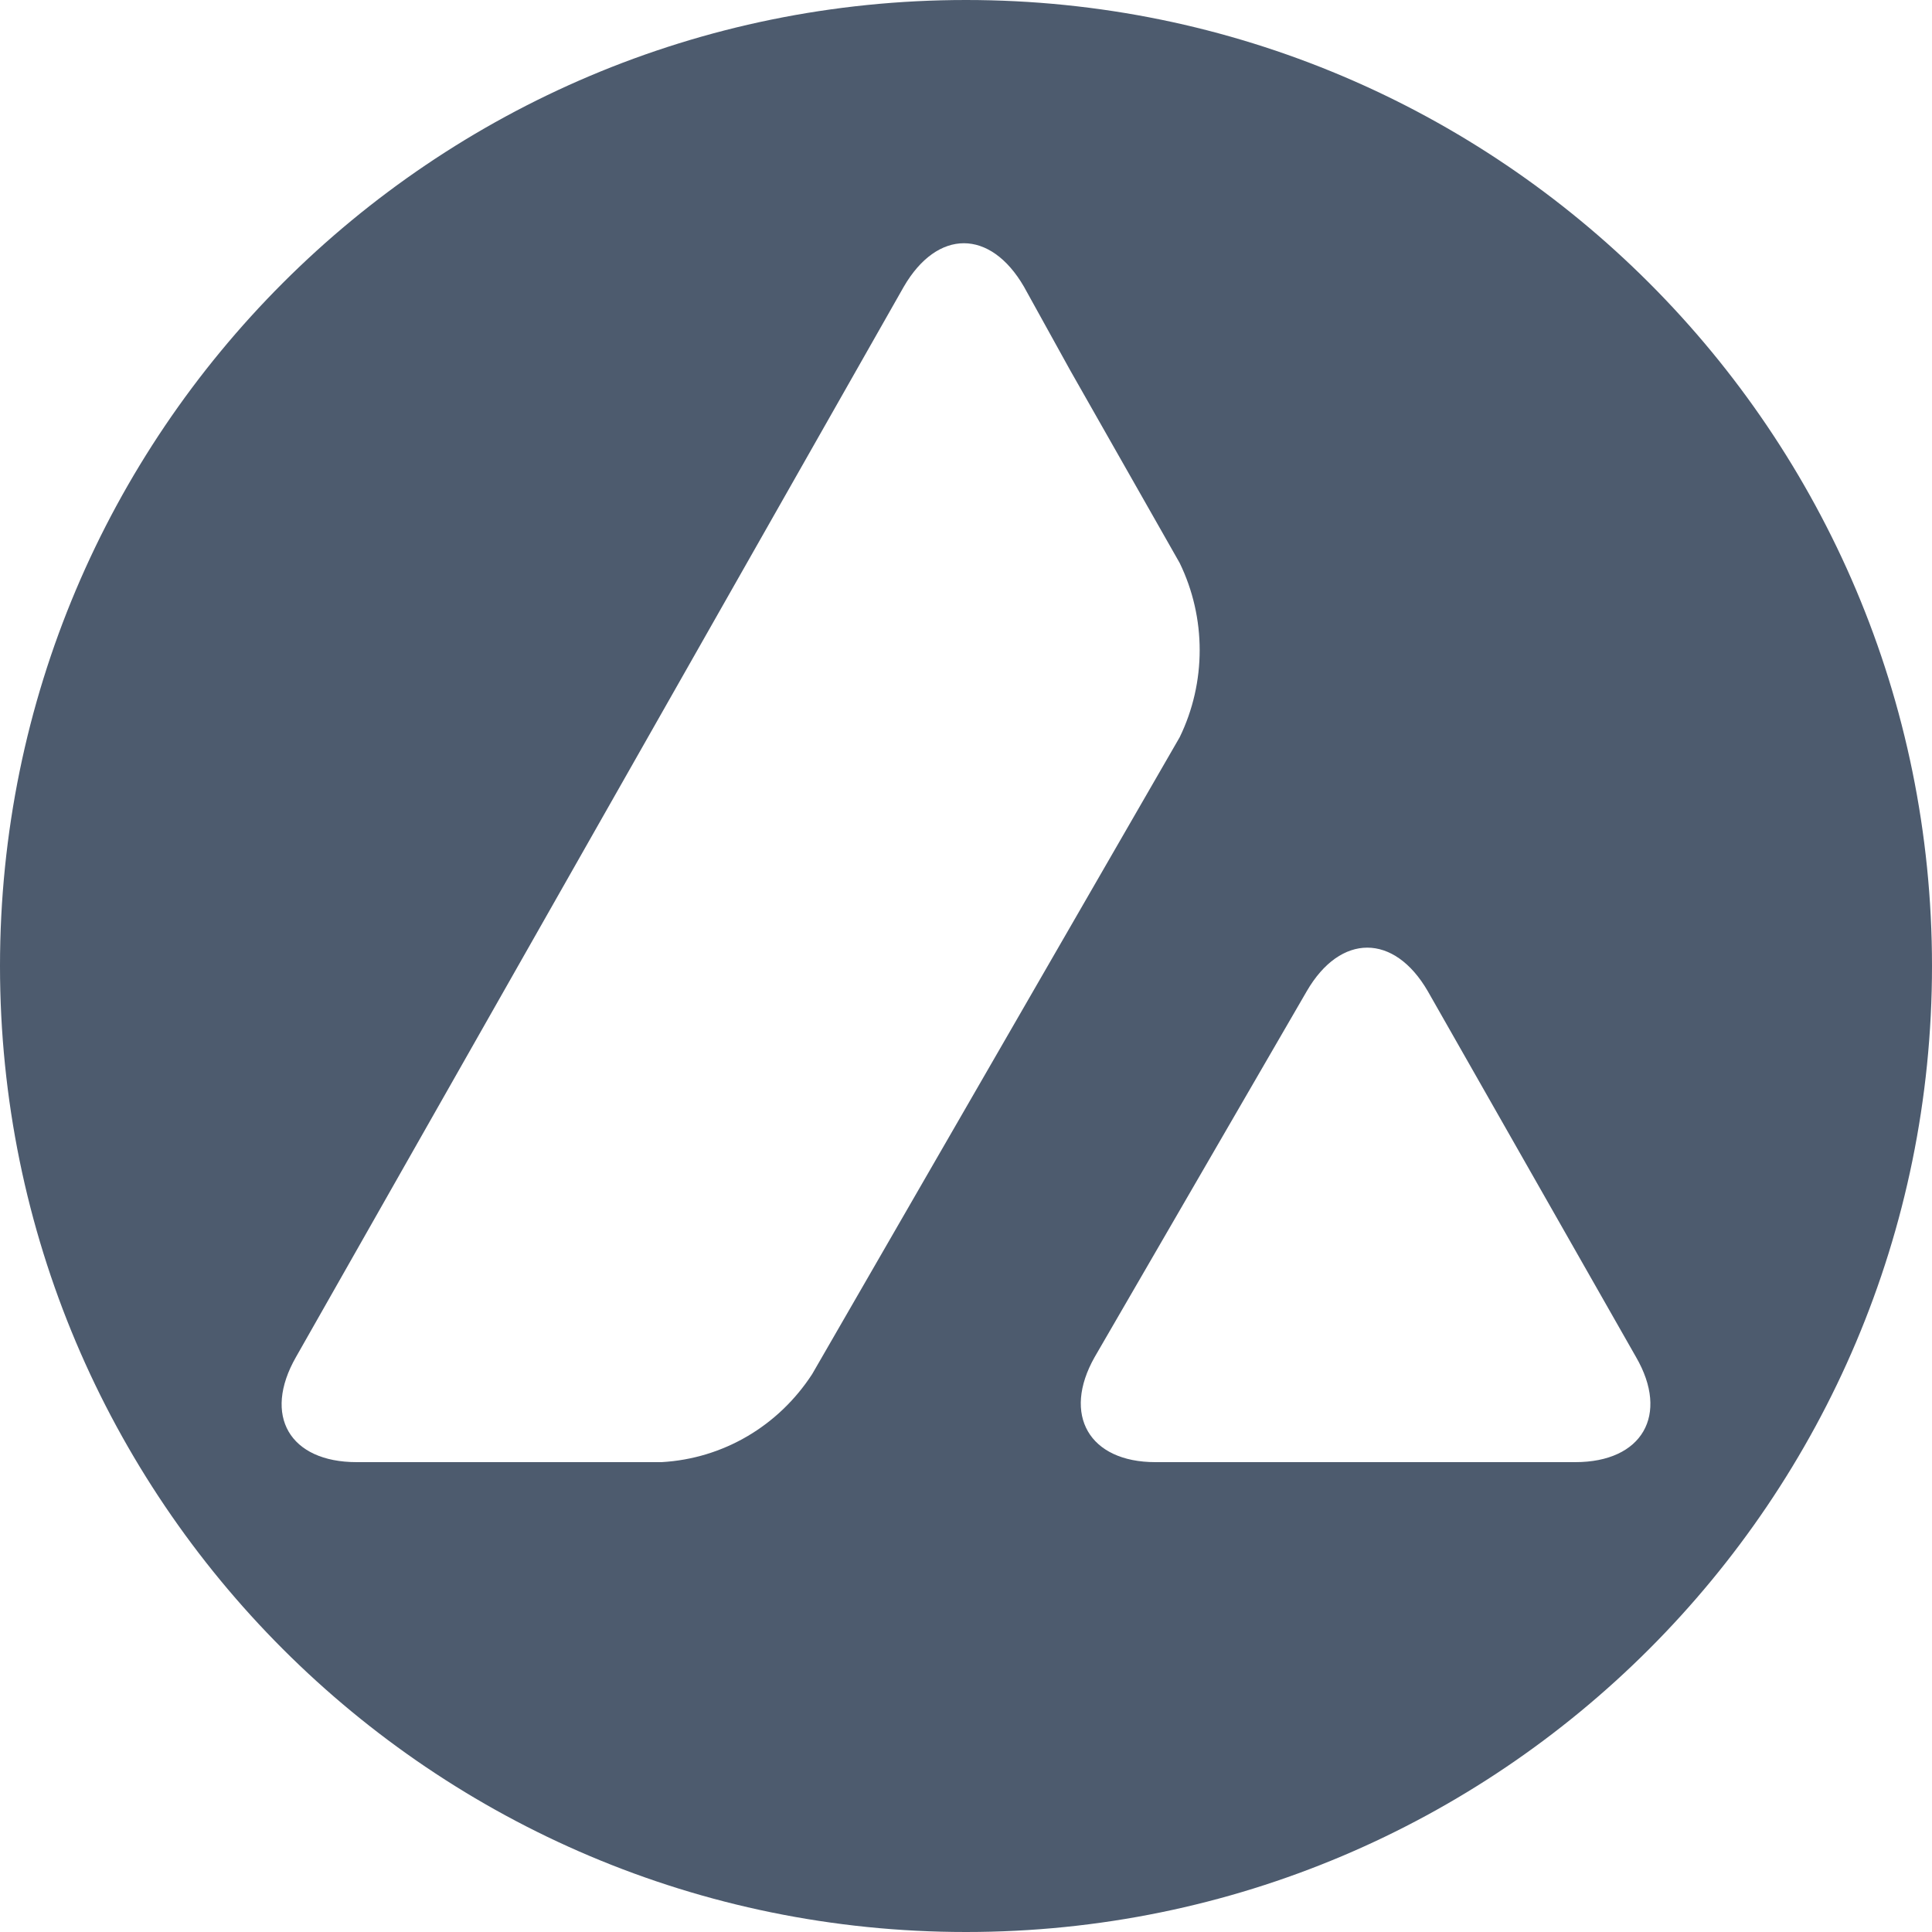 <?xml version="1.0" encoding="utf-8"?>
<!-- Generator: Adobe Illustrator 26.0.2, SVG Export Plug-In . SVG Version: 6.00 Build 0)  -->
<svg version="1.1" id="avax" xmlns="http://www.w3.org/2000/svg" xmlns:xlink="http://www.w3.org/1999/xlink" x="0px" y="0px"
	 viewBox="0 0 500 500" style="enable-background:new 0 0 500 500;" xml:space="preserve">
<style type="text/css">
	.st0{fill-rule:evenodd;clip-rule:evenodd;fill:#4D5B6E;}
</style>
<path class="st0" d="M250,0C111.9,0,0,111.9,0,250s111.9,250,250,250s250-111.9,250-250S388.1,0,250,0z M210.2,355.6
	c-8.7,13.4-23,21.9-39,22.8H92.3c-17.3,0-24.4-12-15.7-27.2l157.3-277c8.7-15,22.4-15,31.1,0l12,21.7l28.3,49.8
	c6.9,14.2,6.9,30.9,0,45.1L210.2,355.6z M407.7,378.4H299c-17.1,0-24.2-12.2-15.7-27.2l54.9-94.7c8.7-15,22.6-15,31.3,0l53.9,94.7
	C432.1,366.2,425,378.4,407.7,378.4z"/>
</svg>
